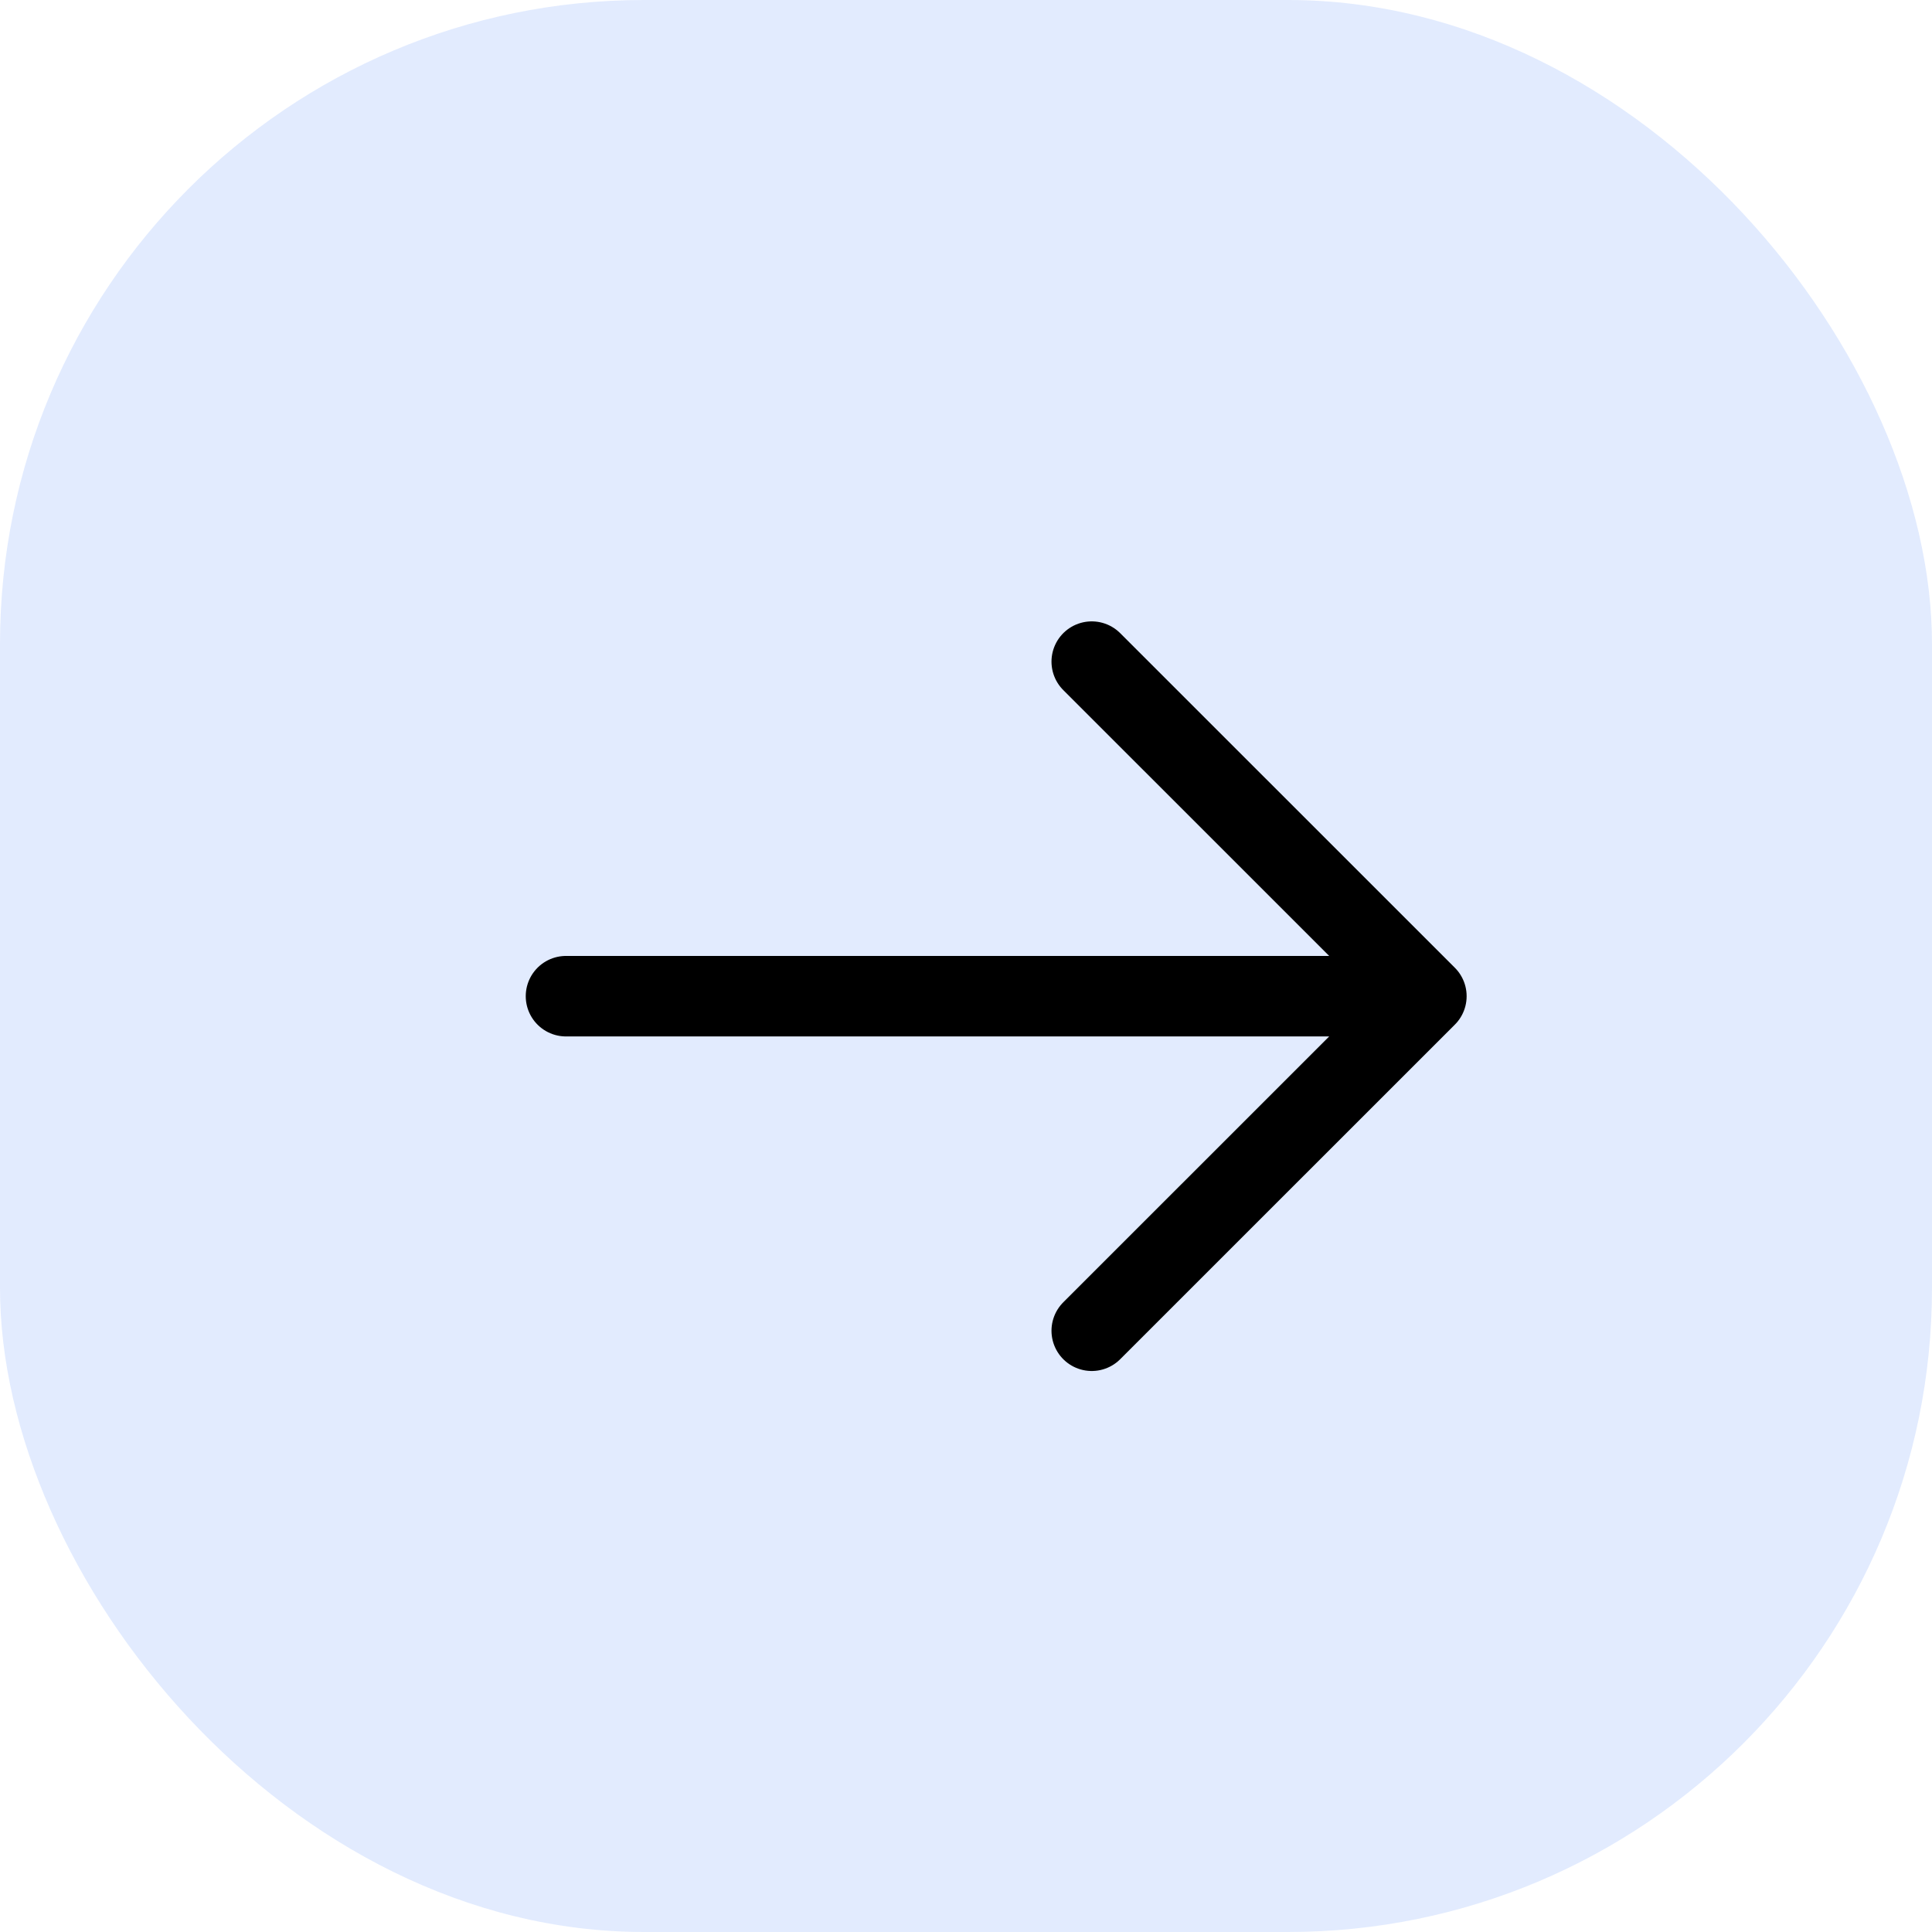 <svg width="24" height="24" viewBox="0 0 24 24" fill="none" xmlns="http://www.w3.org/2000/svg">
<rect width="24" height="24" rx="8" fill="#B6CEFE" fill-opacity="0.4"/>
<path d="M7.031 12.375H17.719M17.719 12.375L13.562 16.531M17.719 12.375L13.562 8.219" stroke="black" stroke-linecap="round" stroke-linejoin="round"/>
</svg>
